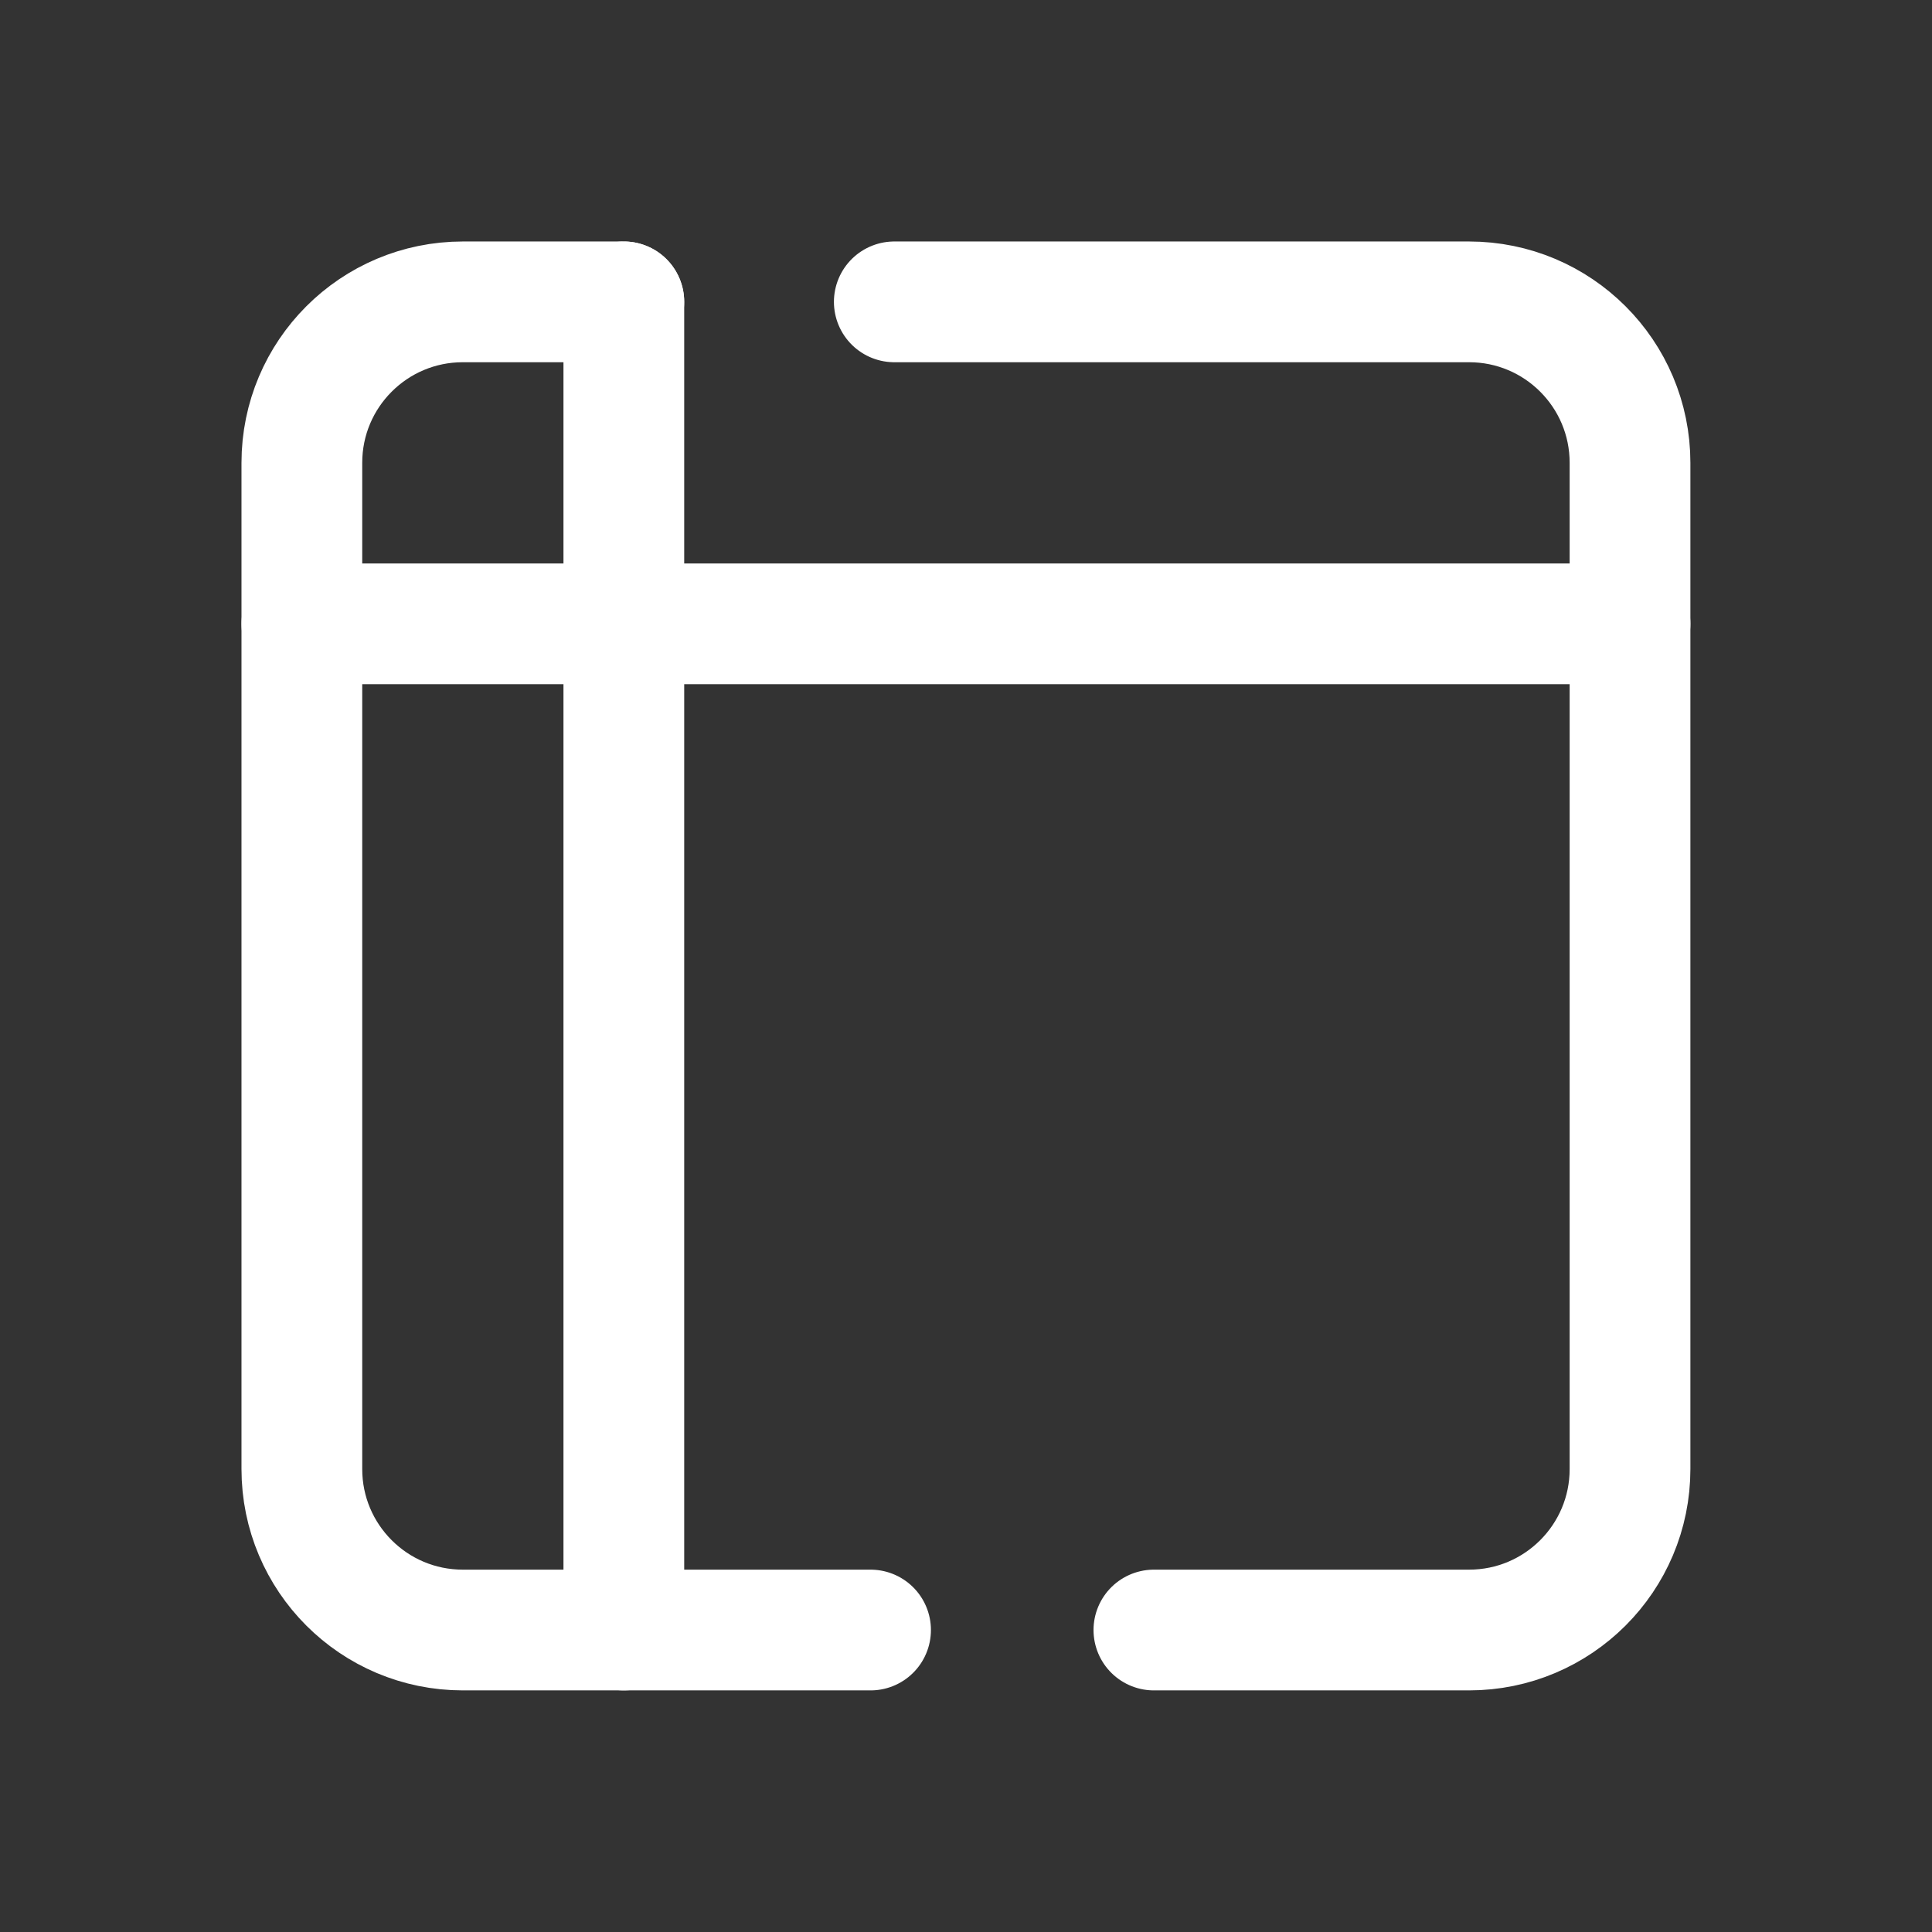 <svg xmlns="http://www.w3.org/2000/svg" xmlns:xlink="http://www.w3.org/1999/xlink" viewBox="0,0,256,256" width="48px" height="48px" fill-rule="nonzero"><rect x="0" y="0" width="256" height="256" fill="#333333" stroke="none"/><g fill-opacity="0" fill="#ffffff" fill-rule="nonzero" stroke="none" stroke-width="1" stroke-linecap="butt" stroke-linejoin="miter" stroke-miterlimit="10" stroke-dasharray="" stroke-dashoffset="0" font-family="none" font-weight="none" font-size="none" text-anchor="none" style="mix-blend-mode: normal"><path d="M0,256v-256h256v256z" id="bgRectangle"></path></g><g fill="none" fill-rule="nonzero" stroke="#ffffff" stroke-width="3" stroke-linecap="round" stroke-linejoin="round" stroke-miterlimit="10" stroke-dasharray="" stroke-dashoffset="0" font-family="none" font-weight="none" font-size="none" text-anchor="none" style="mix-blend-mode: normal"><g transform="scale(5.333,5.333)"><path d="M21.63,40.5h-10.13c-2.21,0 -4,-1.79 -4,-4v-25c0,-2.21 1.79,-4 4,-4h4"></path><path d="M22.22,7.5h14.28c2.21,0 4,1.79 4,4v25c0,2.21 -1.79,4 -4,4h-7.83"></path><path d="M15.5,7.5v33"></path><path d="M7.5,15.5h33"></path></g></g></svg>